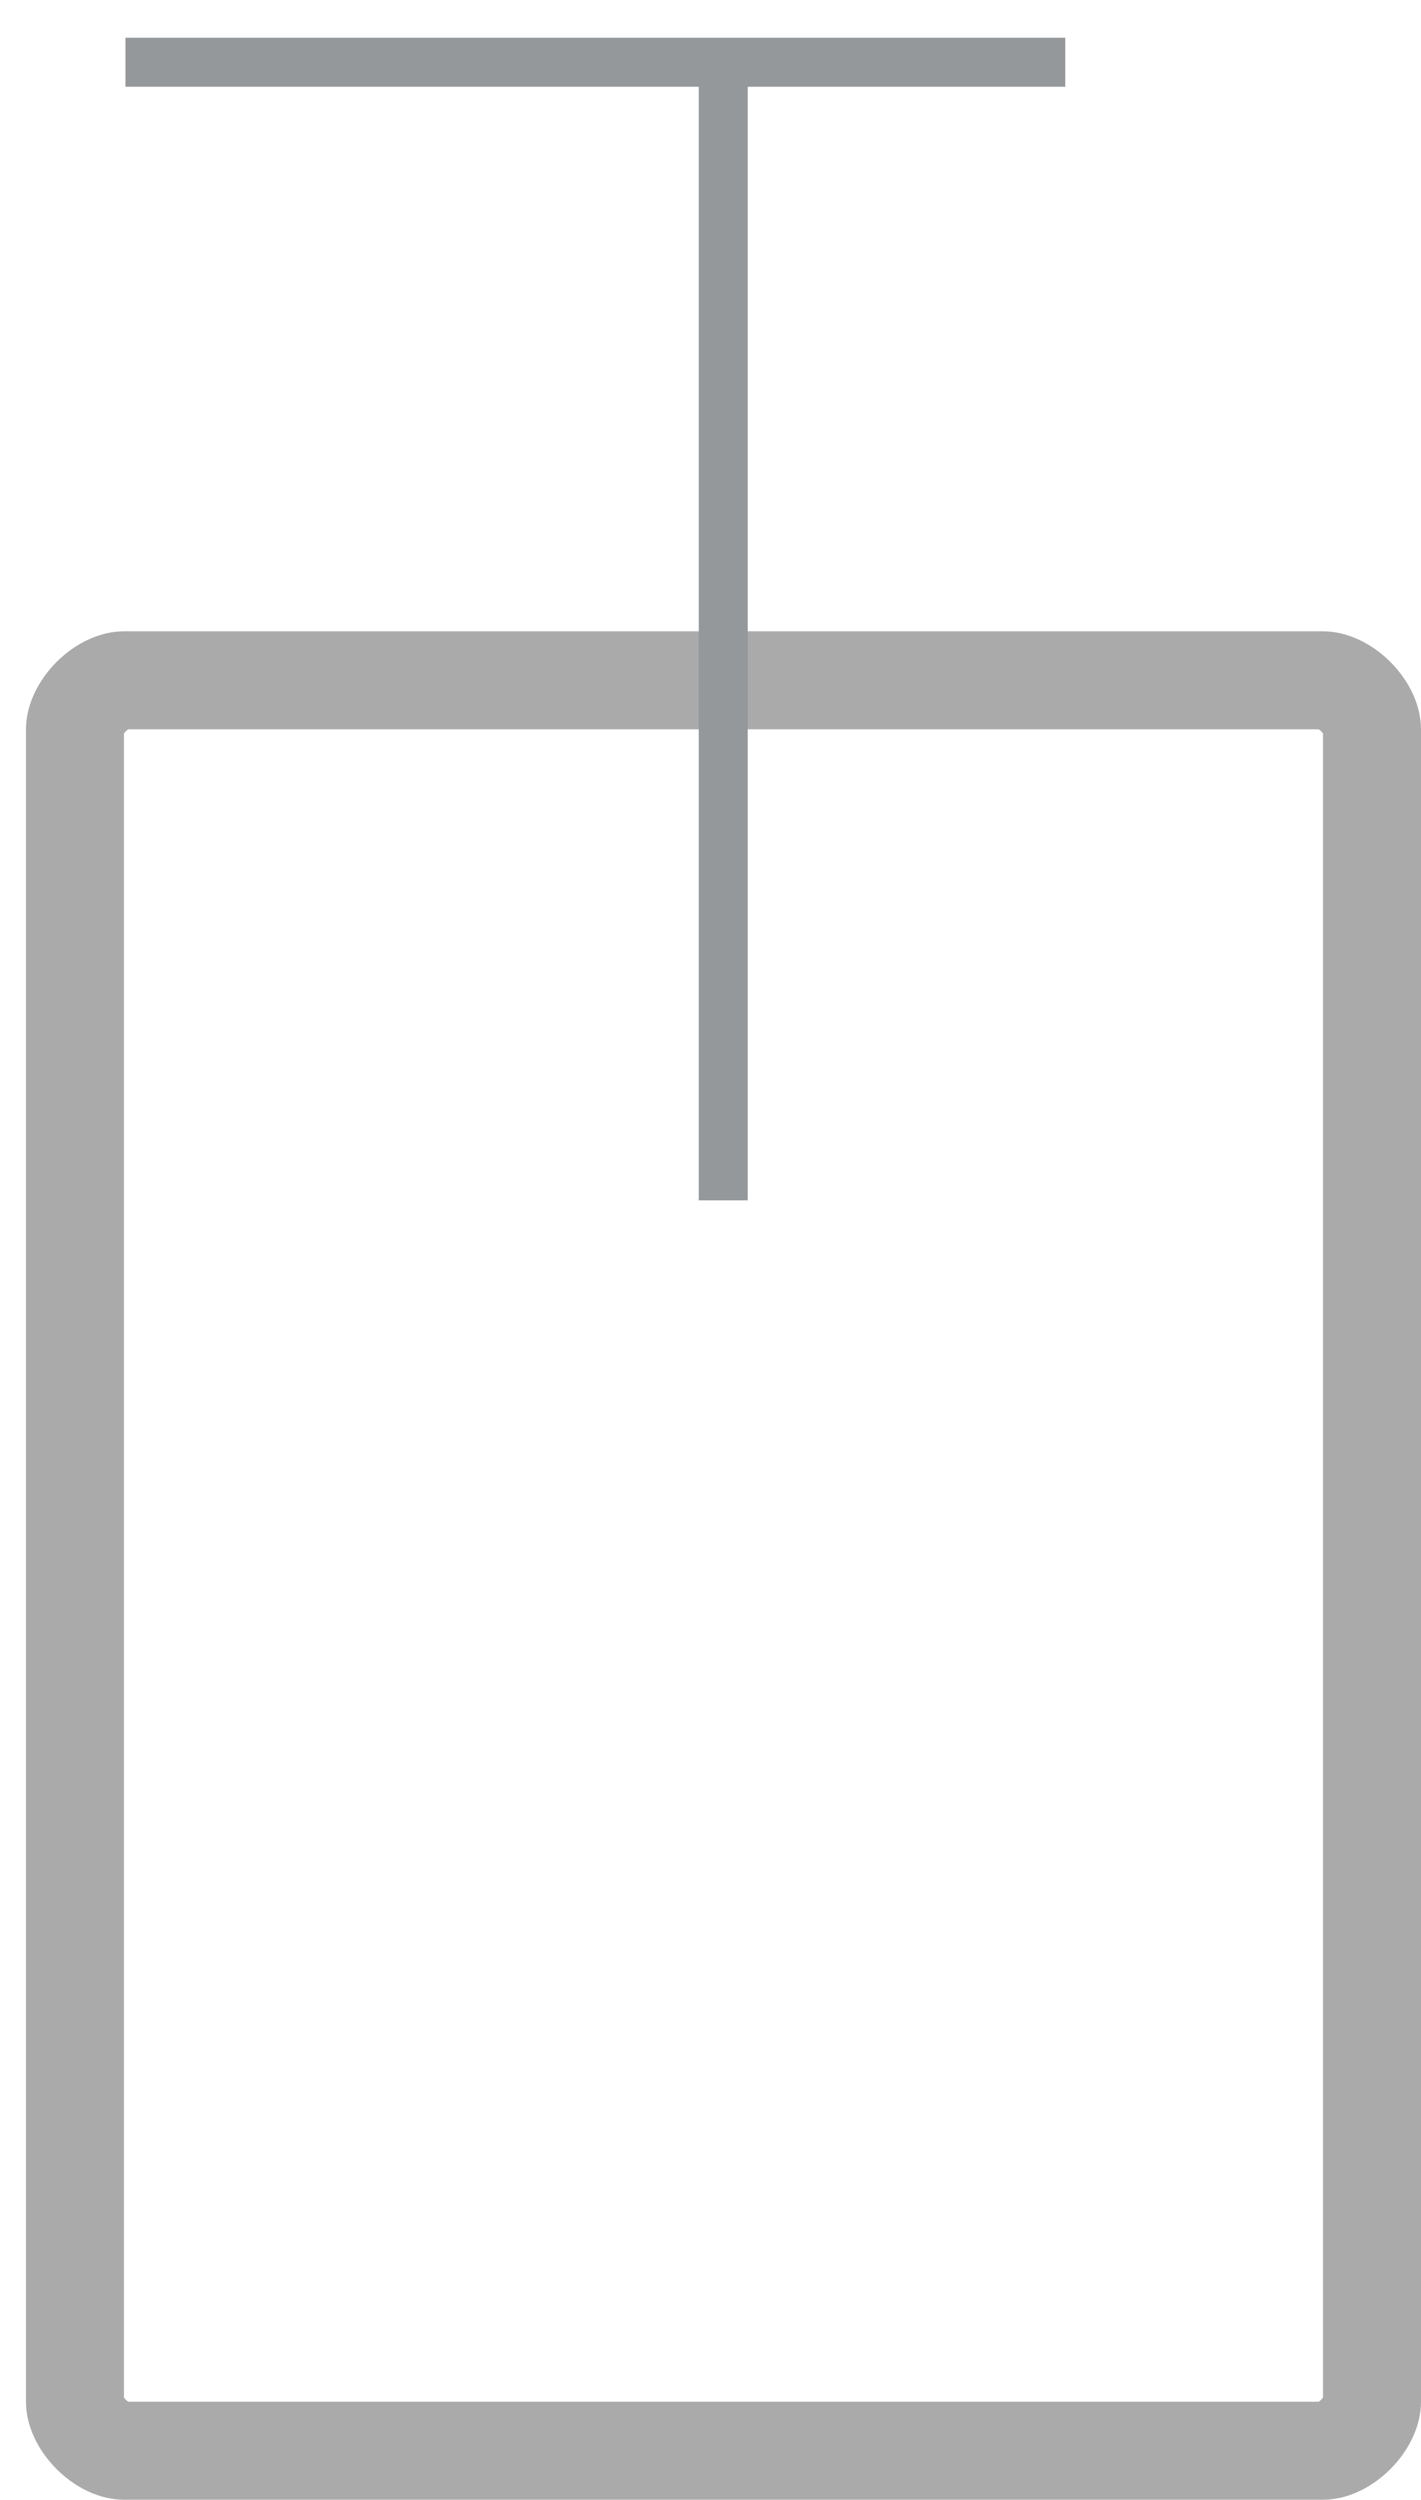<svg xmlns="http://www.w3.org/2000/svg" xmlns:xlink="http://www.w3.org/1999/xlink" width="29" height="51" viewBox="0 0 29 51"><defs><path id="pmzxa" d="M436.53 1518.88c0-1 1-2 2-2H463c1 0 2 1 2 2V1553c0 1-1 2-2 2h-24.47c-1 0-2-1-2-2z"/><path id="pmzxc" d="M450.76 1528.49v-23.22"/><path id="pmzxd" d="M438.56 1505.27h19.18"/><clipPath id="pmzxb"><use fill="#fff" xlink:href="#pmzxa"/></clipPath></defs><g><g transform="translate(-436 -1504)"><g><use fill="#fff" fill-opacity="0" stroke="#aaa" stroke-miterlimit="50" stroke-width="4" clip-path="url(&quot;#pmzxb&quot;)" xlink:href="#pmzxa"/></g><g><use fill="#fff" fill-opacity="0" stroke="#95989a" stroke-miterlimit="50" xlink:href="#pmzxc"/></g><g><use fill="#fff" fill-opacity="0" stroke="#95989a" stroke-miterlimit="50" xlink:href="#pmzxd"/></g></g></g></svg>